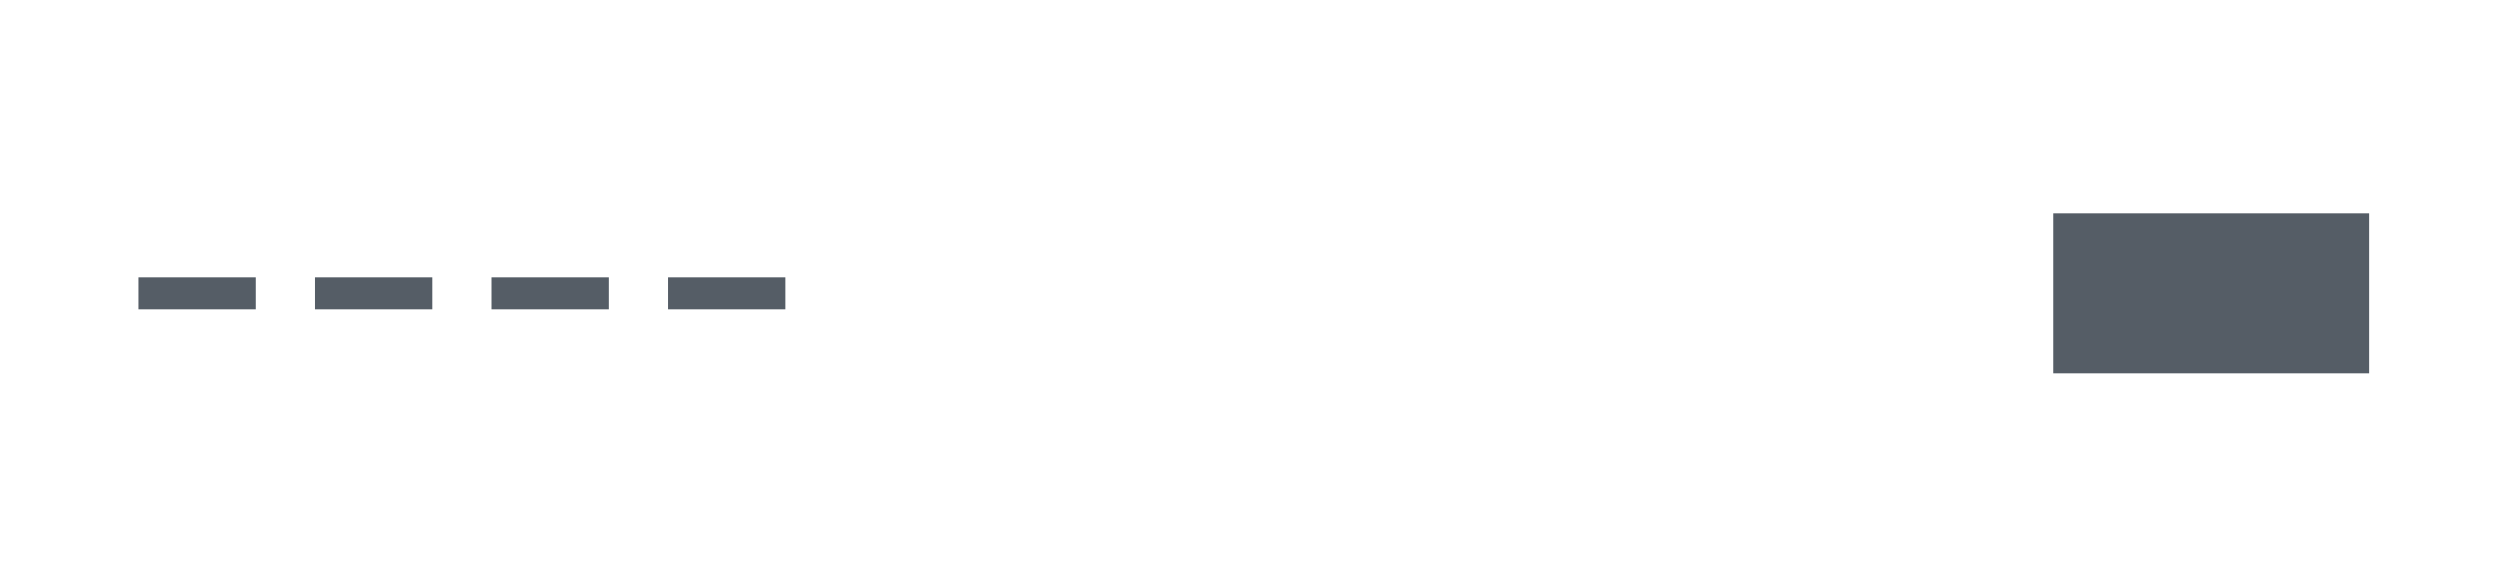 <svg height="130" viewBox="0 0 554 130" width="554" xmlns="http://www.w3.org/2000/svg"><g fill="none" fill-rule="evenodd"><path d="m0 0h554v130h-554z" fill="#fff"/><path d="m0 0h554v130h-554z" fill="#fff"/><g fill="#555d66"><path d="m455 47.273h70v35.455h-70z"/><path d="m148.037 61.455h26v7.091h-26z"/><path d="m108.918 61.455h26v7.091h-26z"/><path d="m69.799 61.455h26v7.091h-26z"/><path d="m30.68 61.455h26v7.091h-26z"/></g></g></svg>